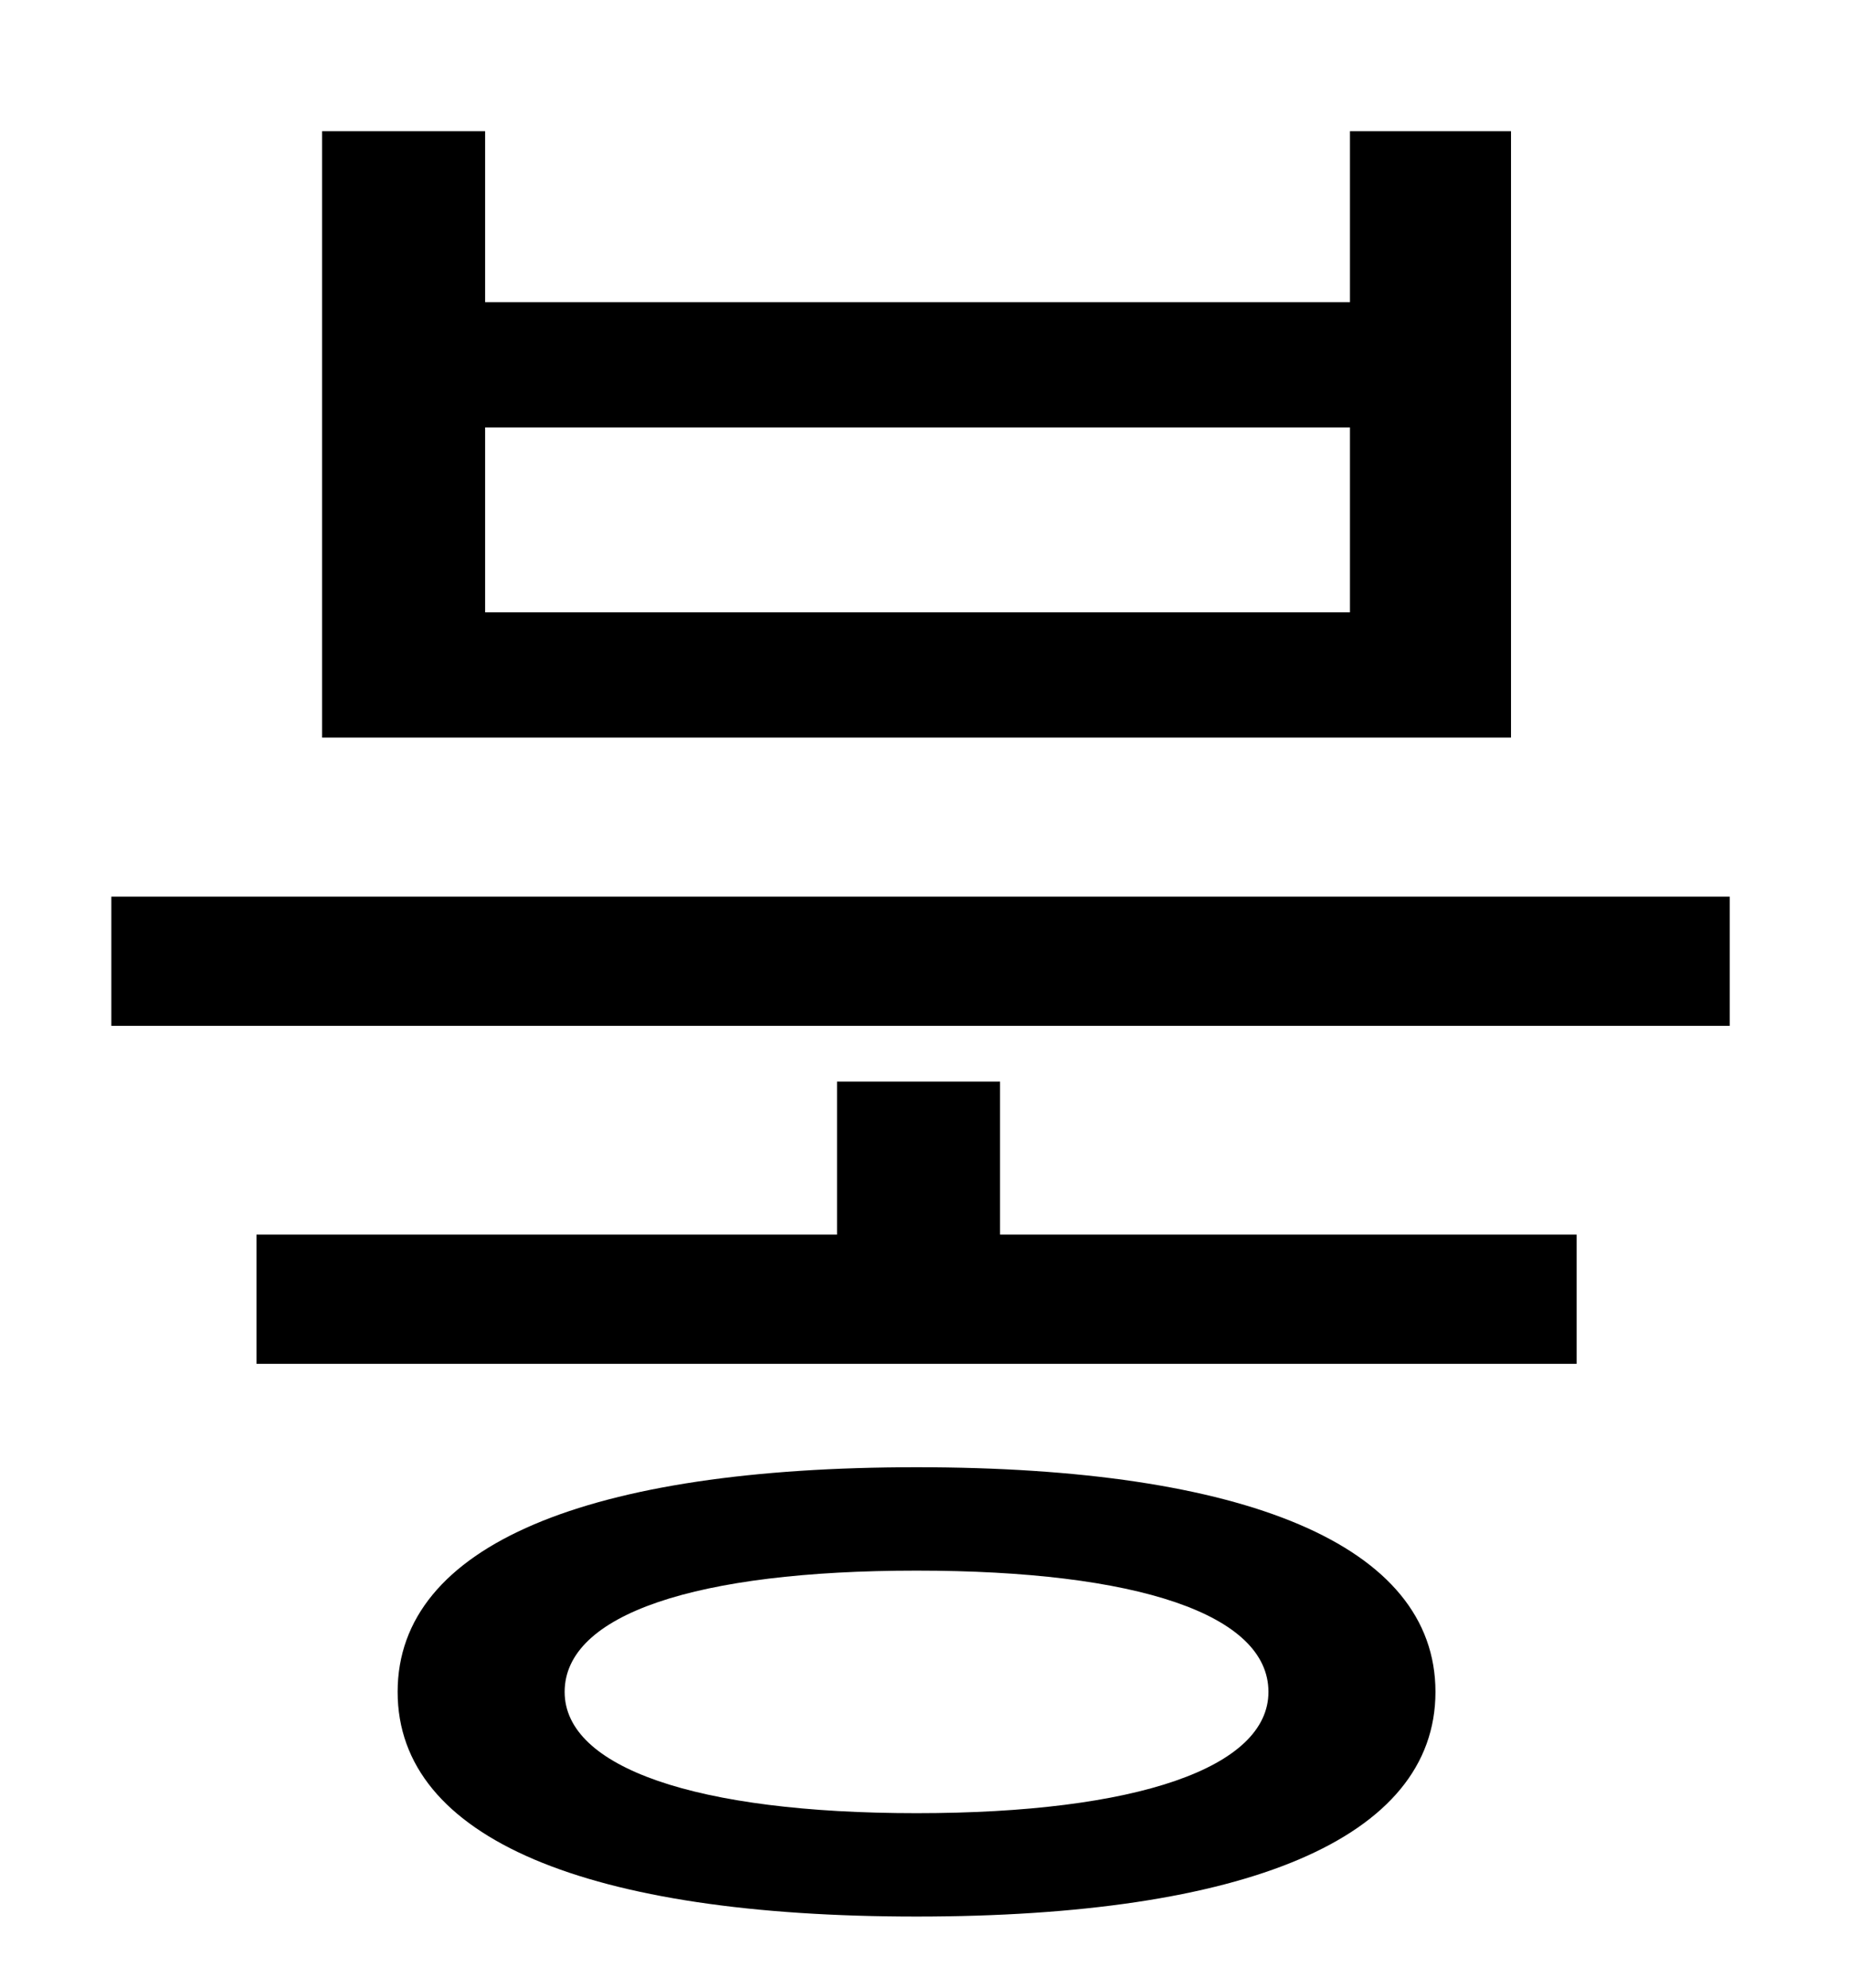 <?xml version="1.0" standalone="no"?>
<!DOCTYPE svg PUBLIC "-//W3C//DTD SVG 1.1//EN" "http://www.w3.org/Graphics/SVG/1.1/DTD/svg11.dtd" >
<svg xmlns="http://www.w3.org/2000/svg" xmlns:xlink="http://www.w3.org/1999/xlink" version="1.1" viewBox="-10 0 930 1000">
   <path fill="currentColor"
d="M669 308v-93h-435v93h435zM750 66v305h-598v-305h82v86h435v-86h81zM451 912c111 0 177 -23 177 -61c0 -39 -66 -61 -177 -61s-177 22 -177 61c0 38 66 61 177 61zM451 738c165 0 261 39 261 113s-96 113 -261 113s-261 -39 -261 -113s96 -113 261 -113zM493 544v77h290
v65h-664v-65h292v-77h82zM46 451h814v65h-814v-65z" />
</svg>
